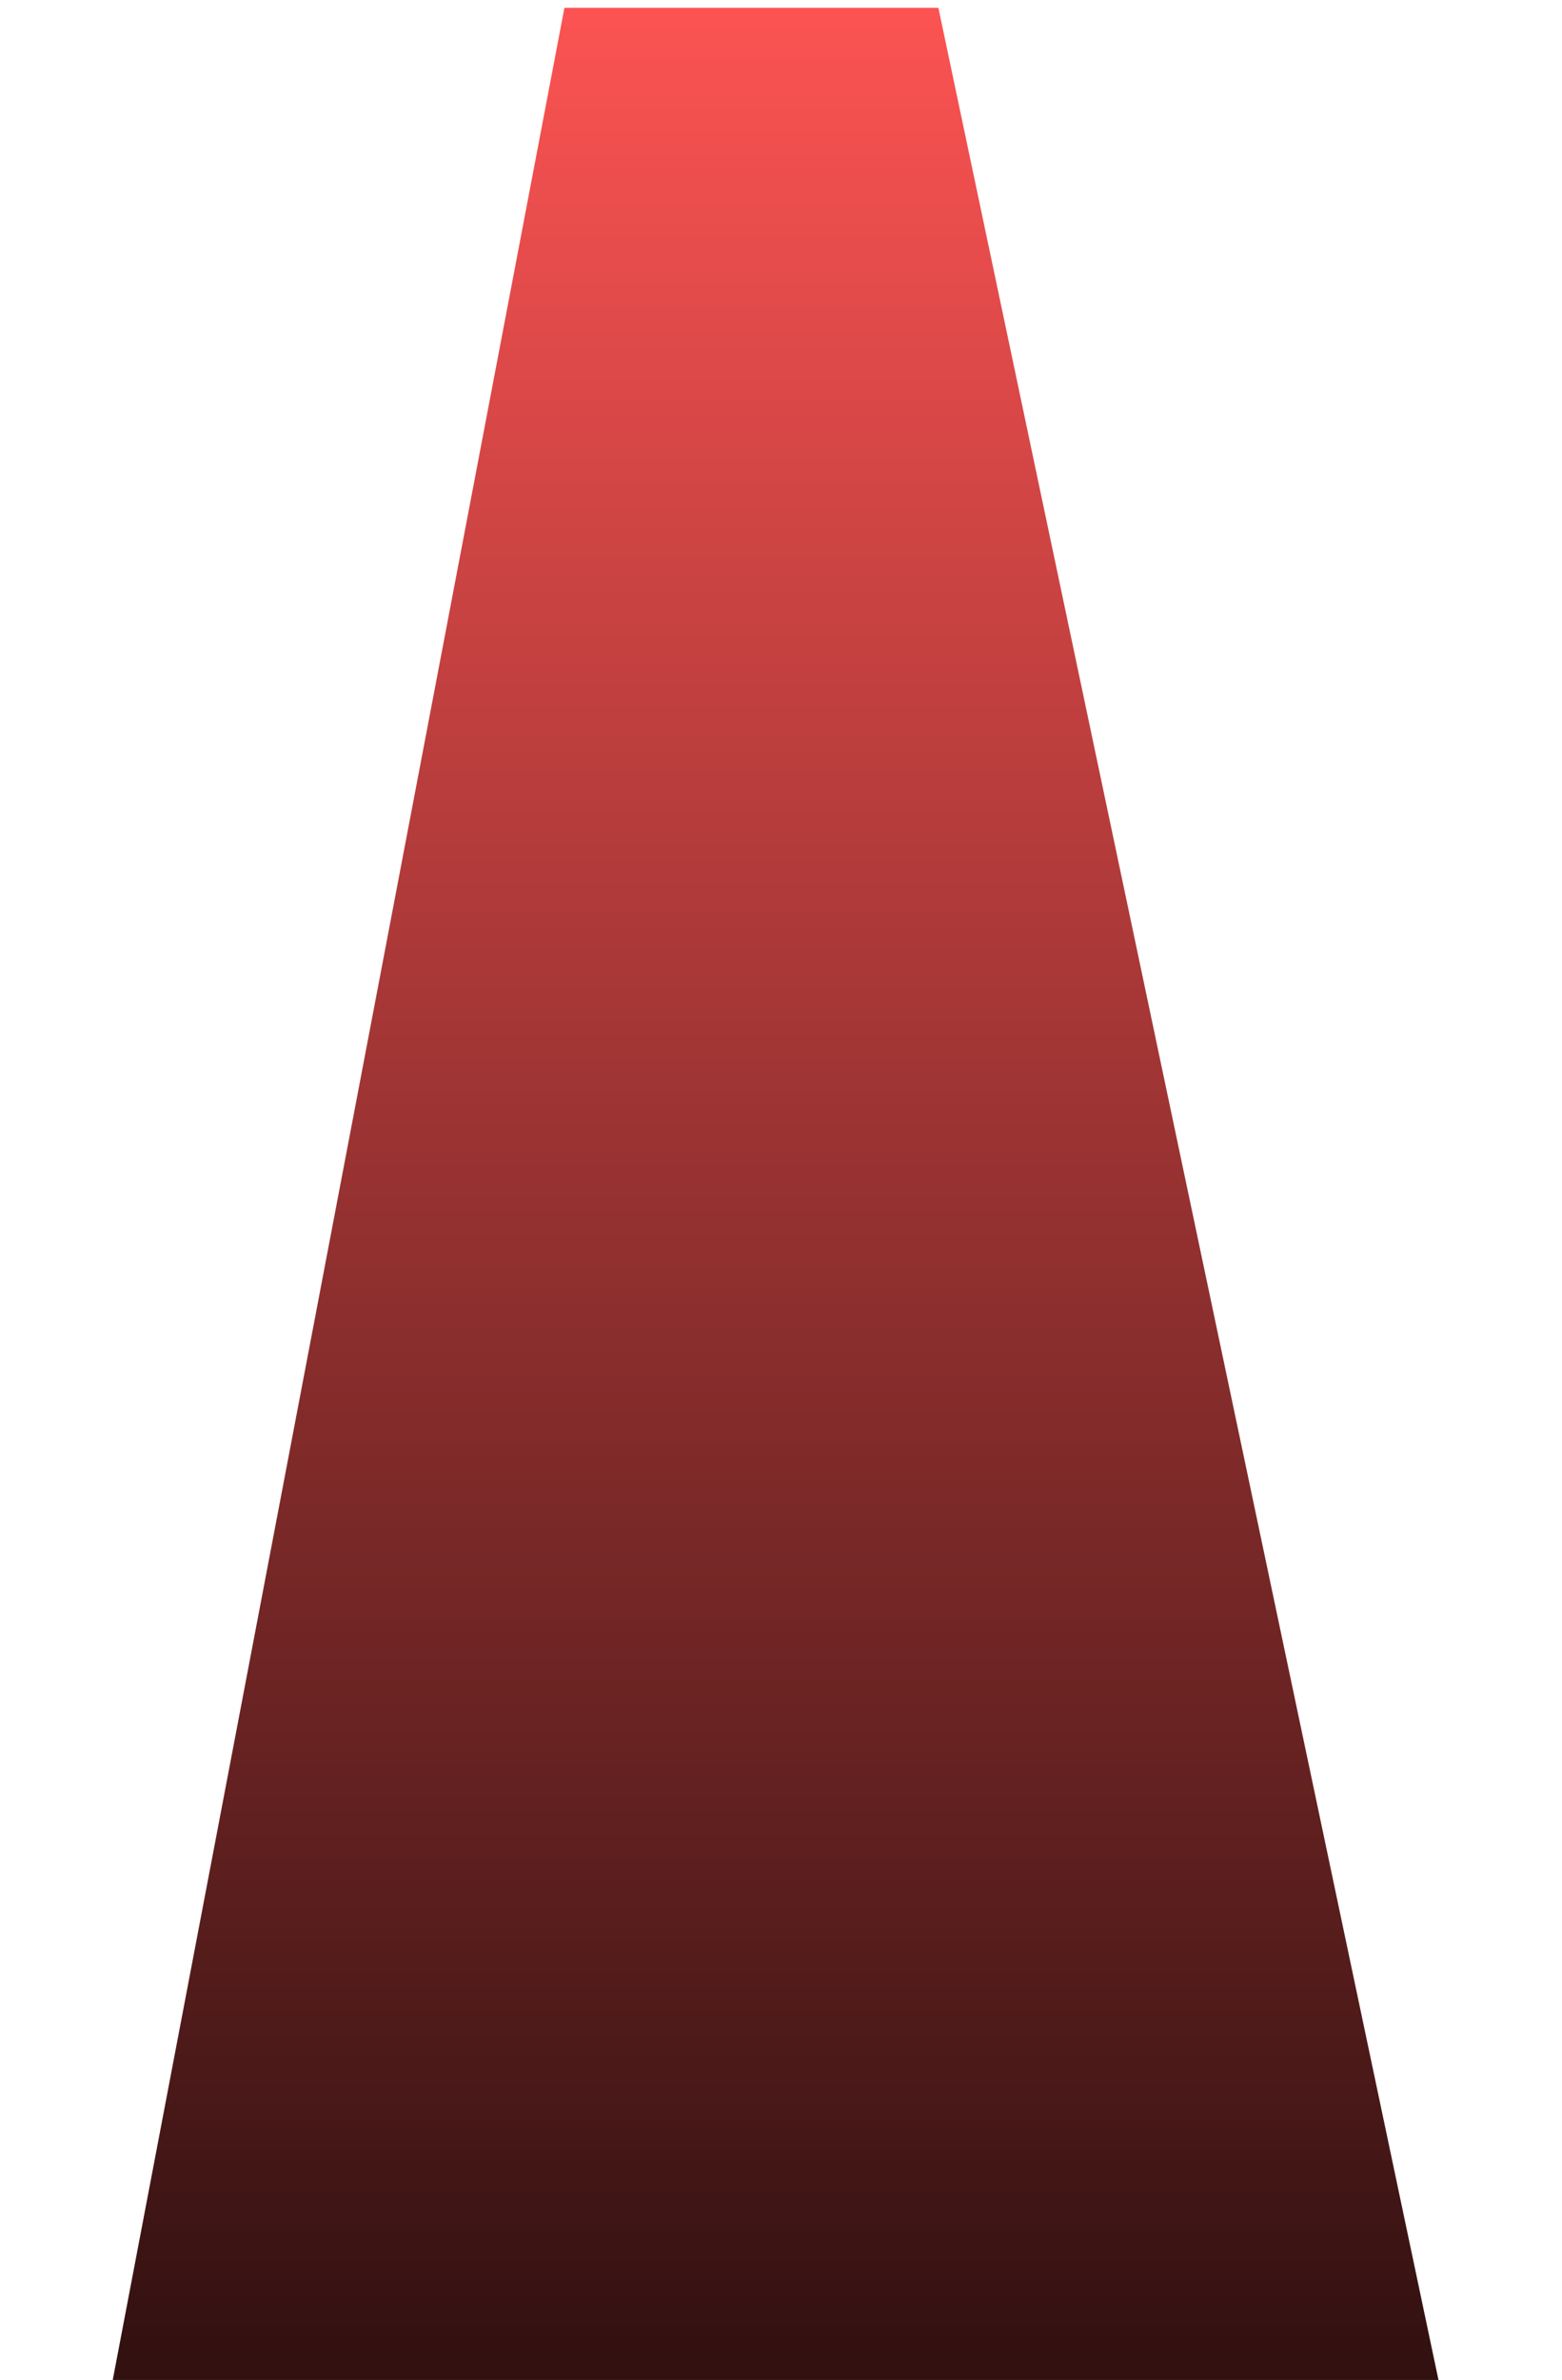 <svg width="151" height="230" viewBox="0 0 151 230" fill="none" xmlns="http://www.w3.org/2000/svg">
<path d="M90.714 0.752H54.565L0.342 285.423H150.747L90.714 0.752Z" fill="url(#paint0_linear_2_393)"/>
<defs>
<linearGradient id="paint0_linear_2_393" x1="75.544" y1="0.752" x2="75.544" y2="285.423" gradientUnits="userSpaceOnUse">
<stop stop-color="#FB5352"/>
<stop offset="1"/>
</linearGradient>
</defs>
</svg>
